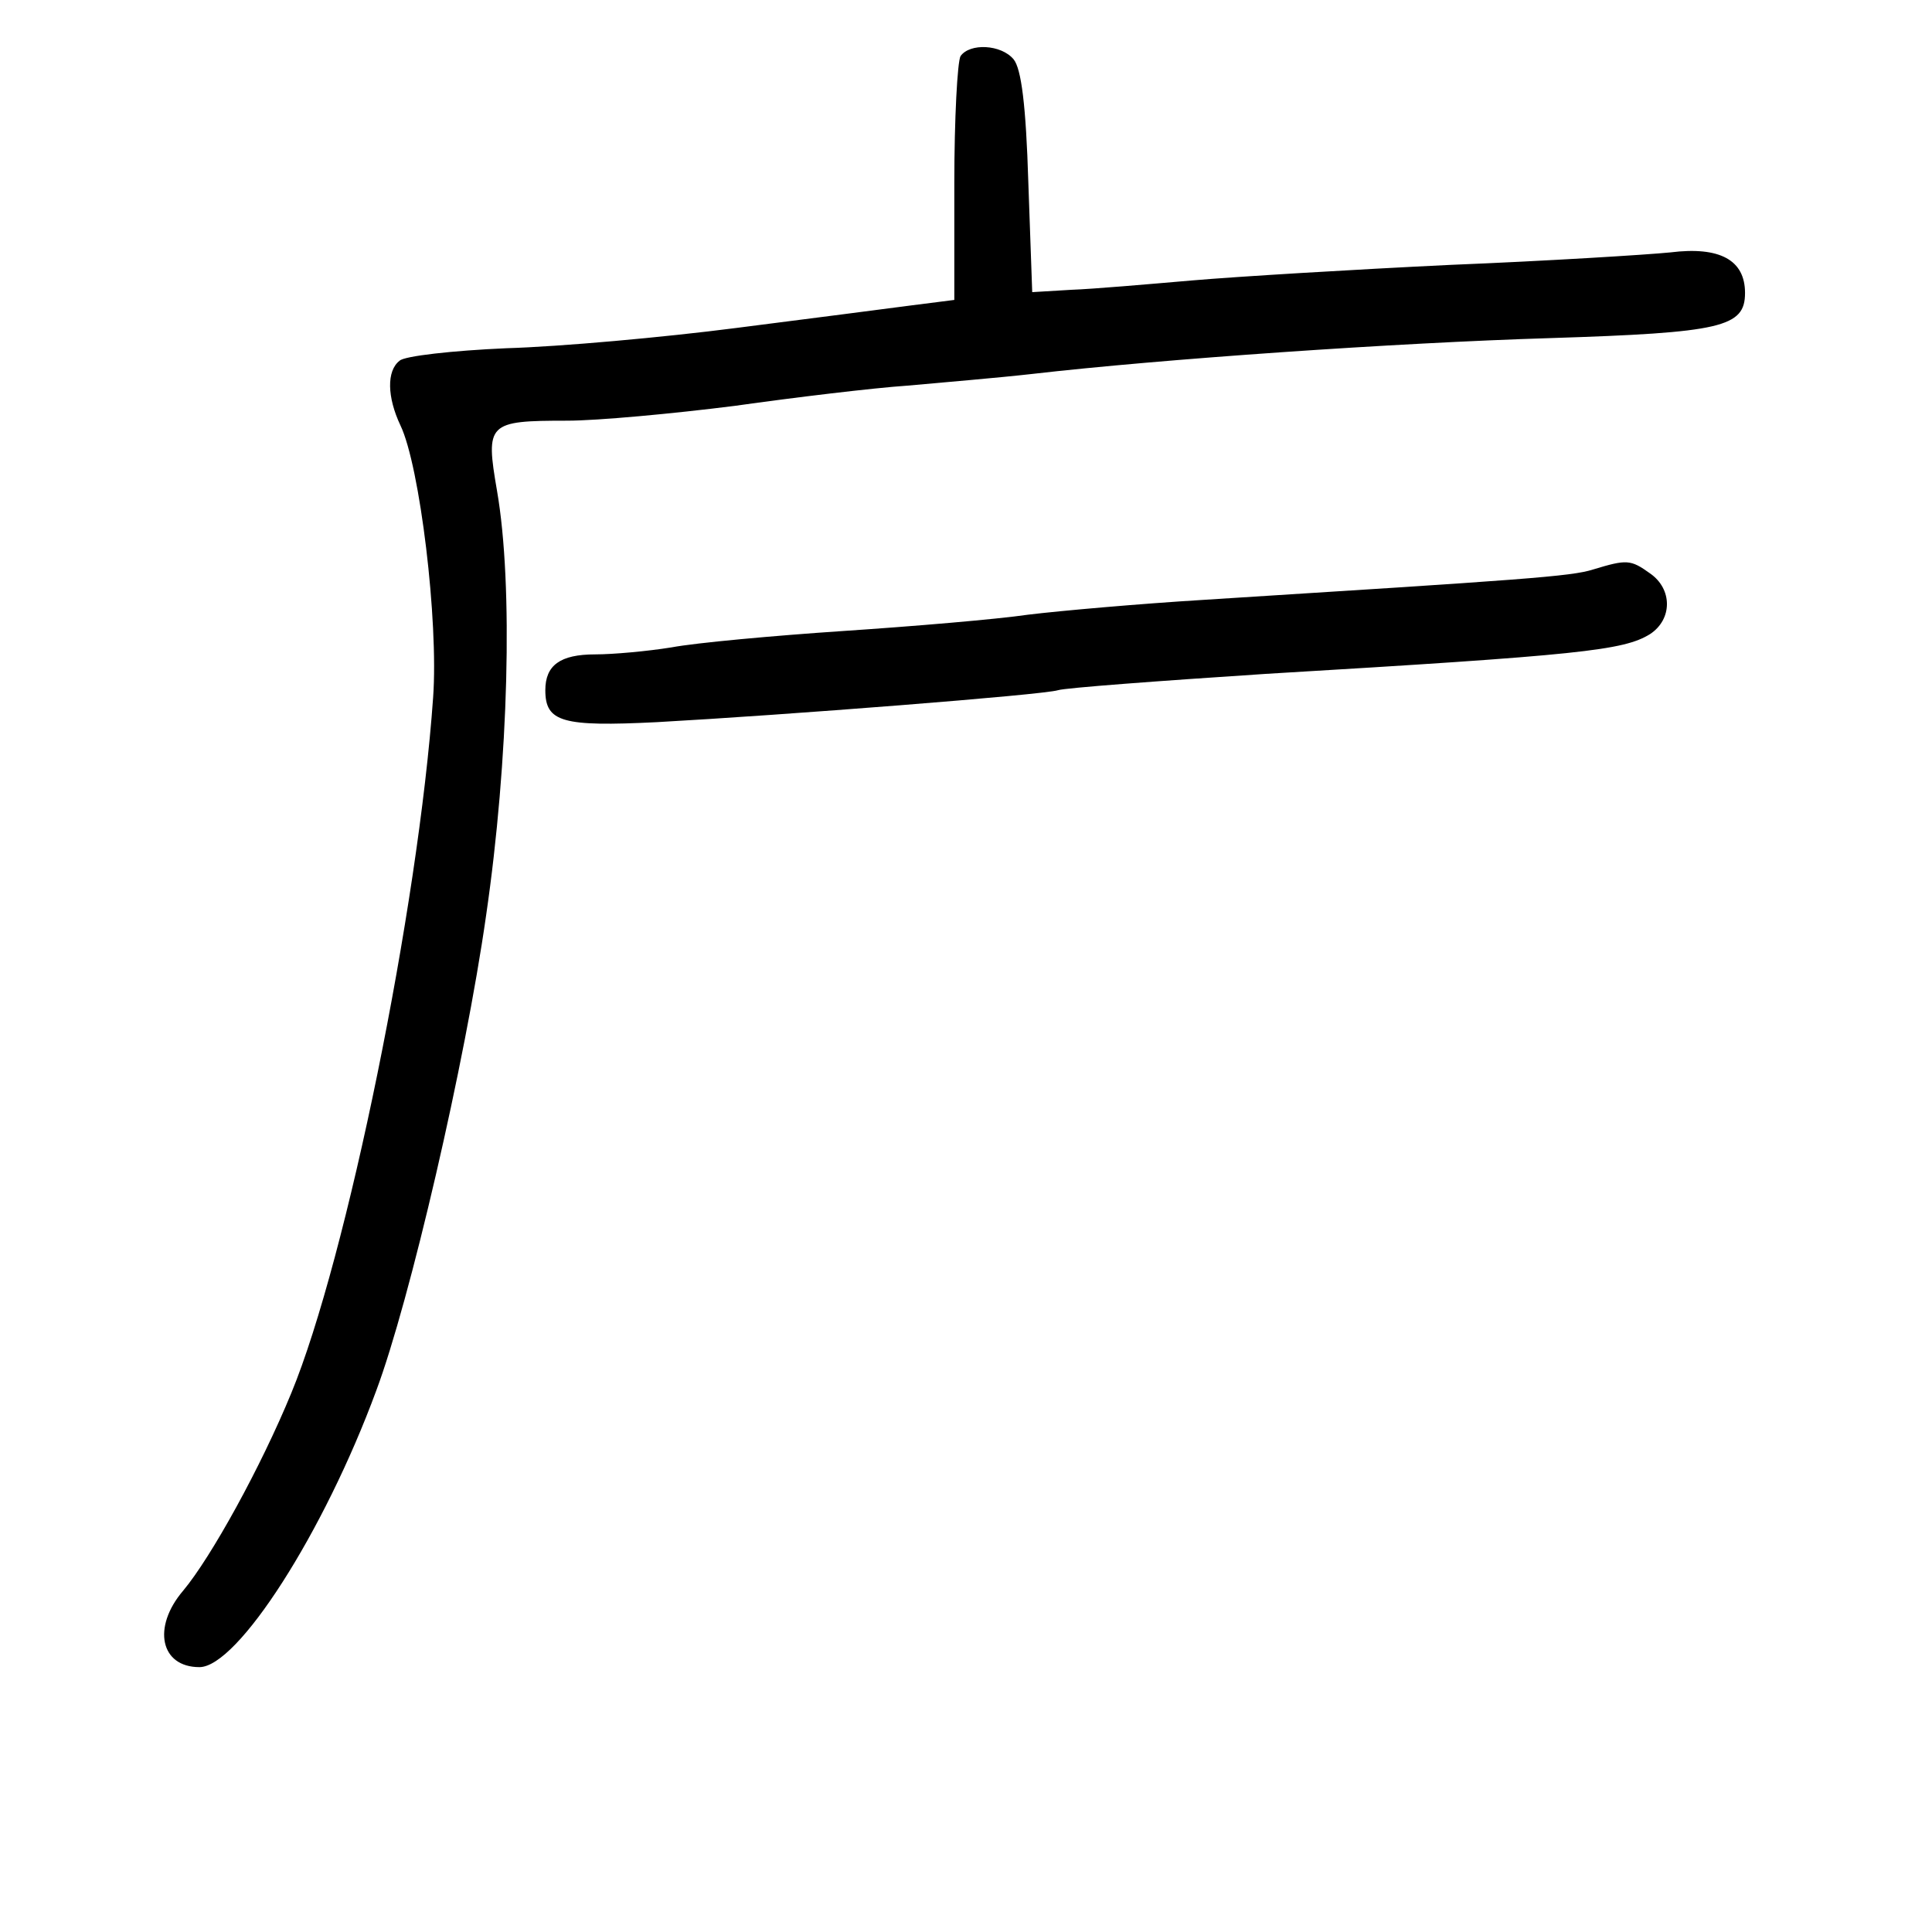 <?xml version="1.0" standalone="no"?>
<!DOCTYPE svg PUBLIC "-//W3C//DTD SVG 20010904//EN"
 "http://www.w3.org/TR/2001/REC-SVG-20010904/DTD/svg10.dtd">
<svg version="1.0" xmlns="http://www.w3.org/2000/svg"
 width="248pt" height="248pt" viewBox="0 0 248 248"
 preserveAspectRatio="xMidYMid meet">
<g transform="translate(0,248) scale(0.1,-0.1)"
fill="#000000" stroke="none">
<path d="M1233 2408 c-4 -7 -8 -80 -8 -163 l0 -150 -55 -7 c-30 -4 -131 -17
-225 -29 -93 -12 -226 -24 -295 -26 -69 -3 -131 -10 -137 -16 -17 -13 -16 -47
1 -83 25 -52 49 -251 42 -349 -19 -270 -111 -721 -182 -893 -39 -95 -103 -211
-139 -254 -40 -47 -29 -98 21 -98 49 0 160 173 227 355 43 115 114 420 141
610 29 199 35 424 14 545 -15 87 -12 90 90 90 39 0 136 9 215 19 78 11 178 23
222 26 44 4 116 10 160 15 165 19 467 40 665 46 220 7 250 14 250 58 0 42 -32
60 -96 52 -30 -3 -158 -11 -282 -16 -125 -6 -274 -15 -332 -20 -58 -5 -127
-11 -155 -12 l-50 -3 -5 141 c-3 99 -9 146 -19 158 -16 19 -56 21 -68 4z"/>
<path d="M2045 1749 c-28 -9 -88 -13 -500 -39 -82 -5 -184 -14 -225 -19 -41
-6 -148 -15 -238 -21 -89 -6 -188 -15 -220 -21 -31 -5 -75 -9 -98 -9 -45 0
-64 -14 -64 -46 0 -41 22 -47 143 -41 163 9 496 35 515 41 9 3 130 12 267 21
404 24 459 30 493 51 29 19 29 58 0 78 -25 18 -30 18 -73 5z"/>
</g>
</svg>
